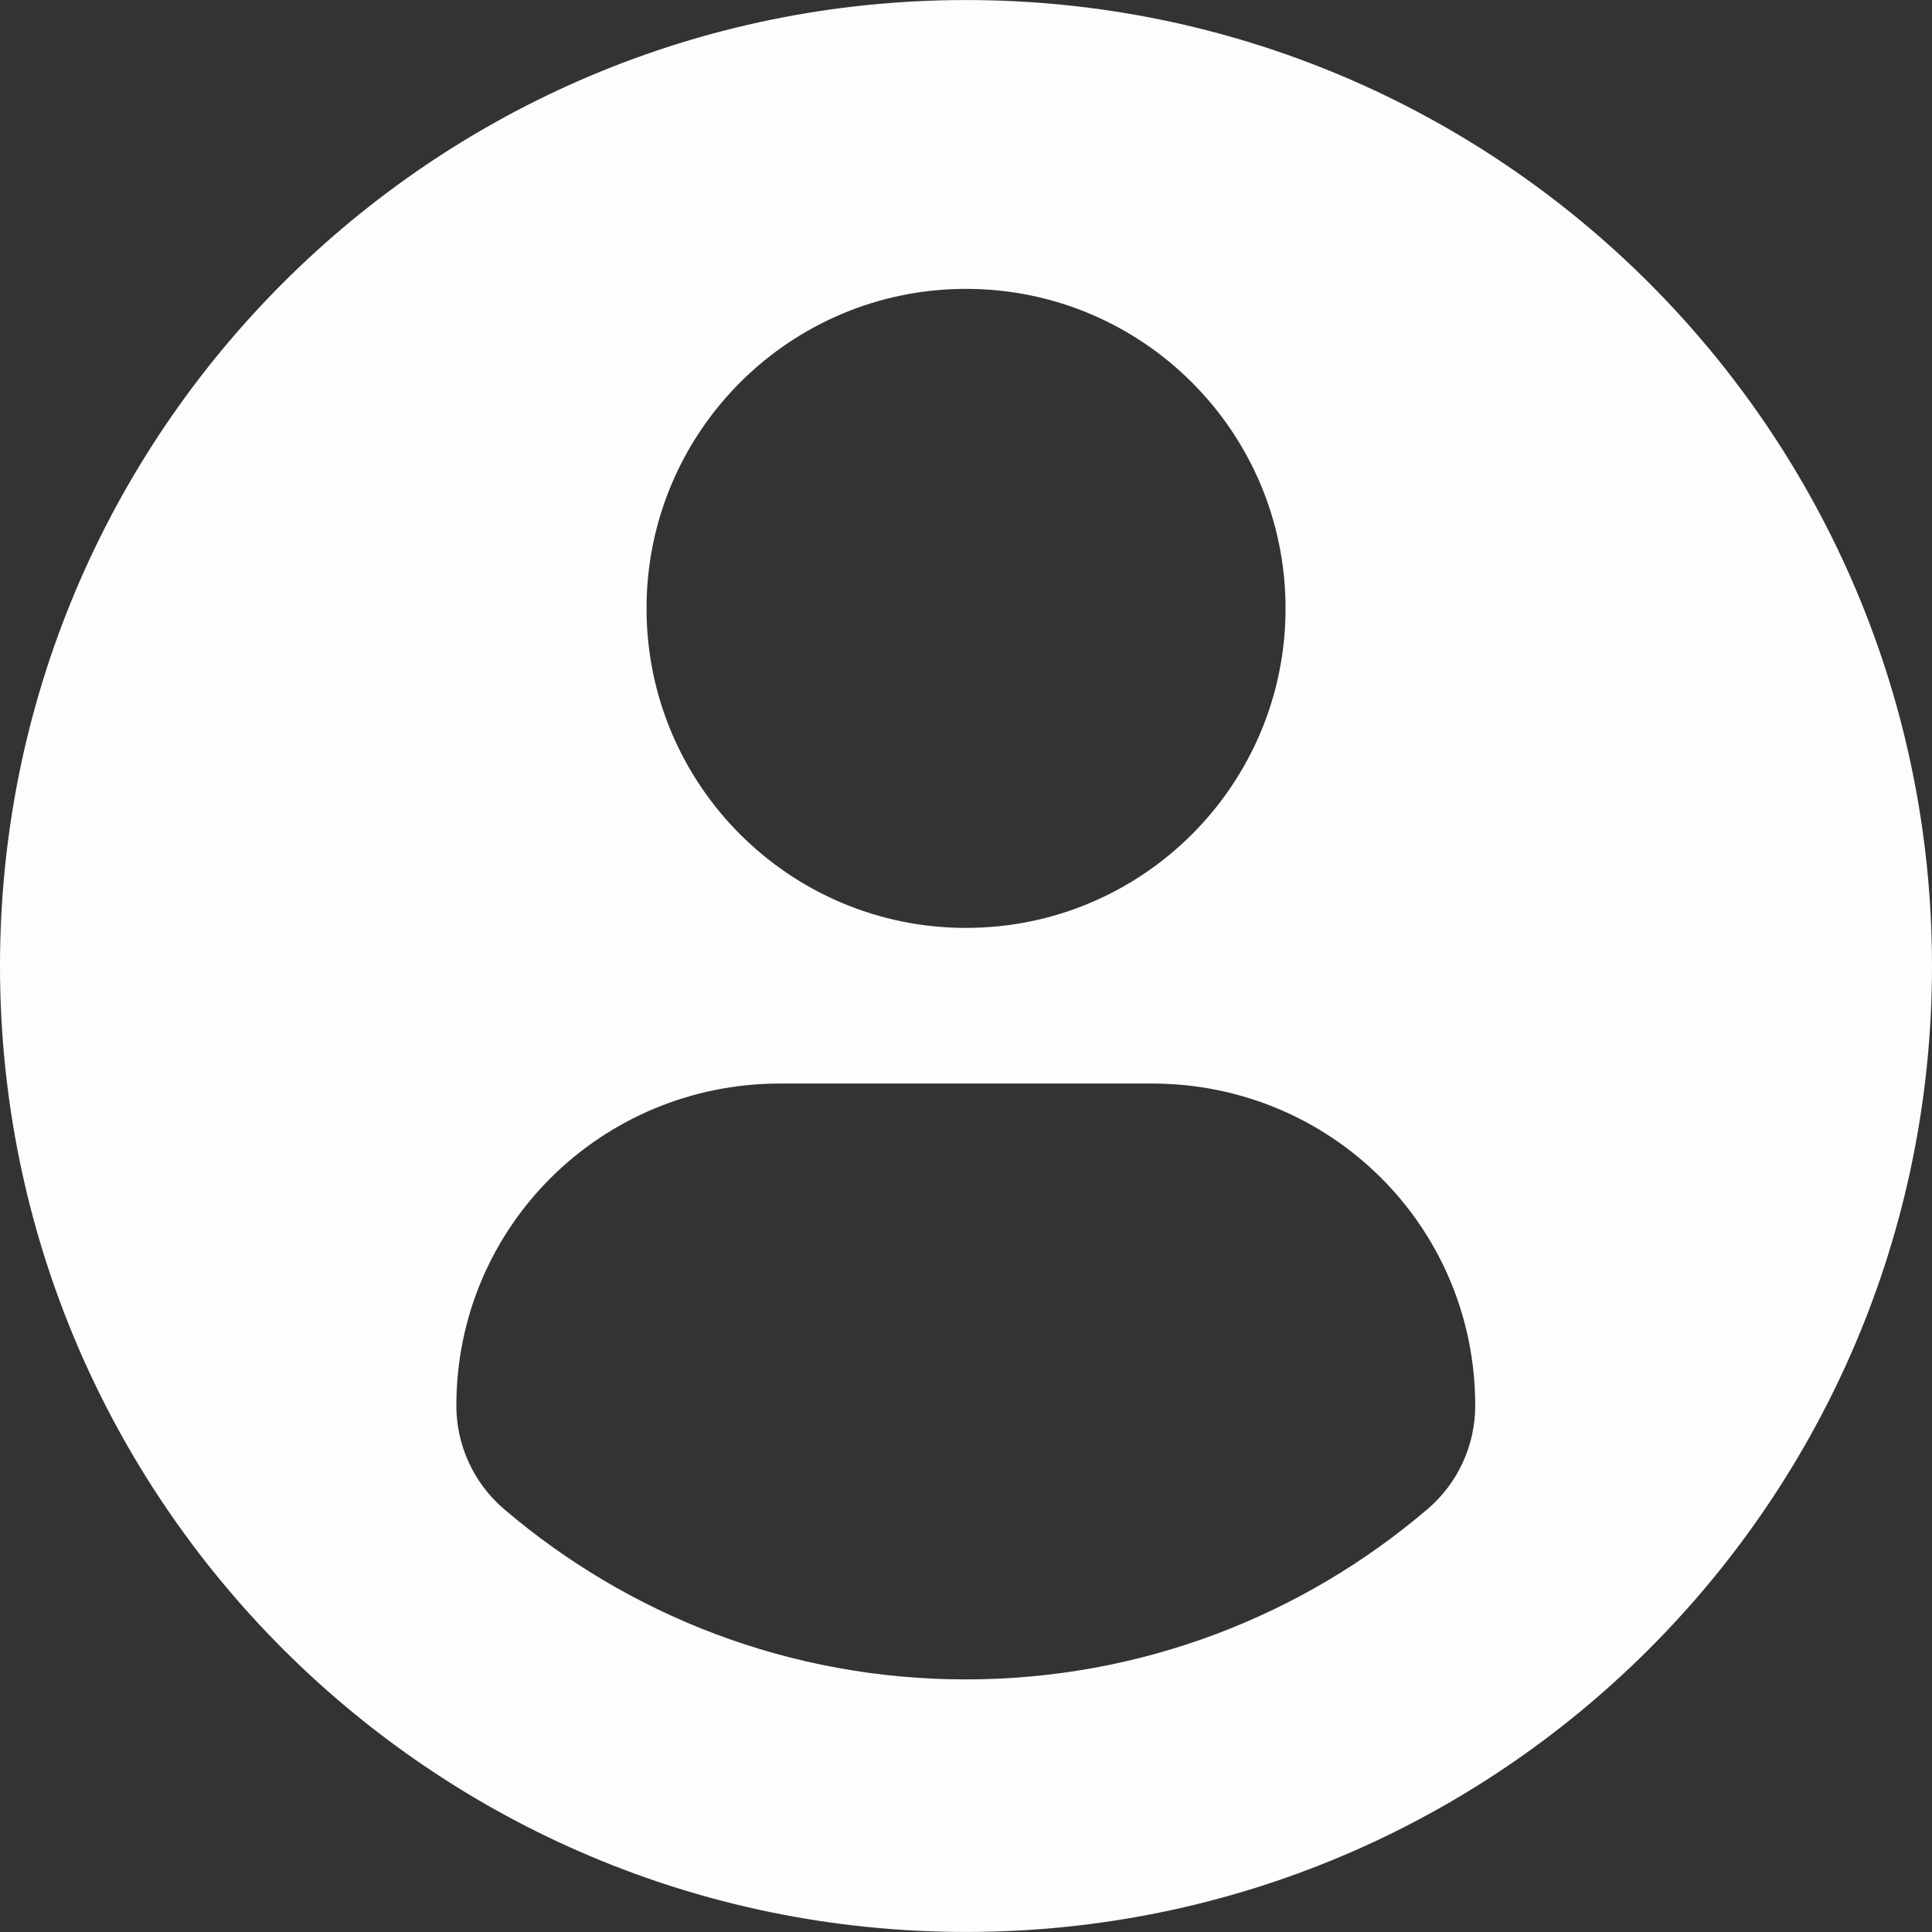 <?xml version="1.0" encoding="UTF-8" standalone="no"?>
<!-- Uploaded to: SVG Repo, www.svgrepo.com, Generator: SVG Repo Mixer Tools -->

<svg
   fill="#000000"
   version="1.1"
   id="Capa_1"
   width="800px"
   height="800px"
   viewBox="0 0 45.532 45.532"
   xml:space="preserve"
   sodipodi:docname="avatar-default_orig.svg"
   inkscape:version="1.3.1 (9b9bdc1480, 2023-11-25, custom)"
   xmlns:inkscape="http://www.inkscape.org/namespaces/inkscape"
   xmlns:sodipodi="http://sodipodi.sourceforge.net/DTD/sodipodi-0.dtd"
   xmlns="http://www.w3.org/2000/svg"
   xmlns:svg="http://www.w3.org/2000/svg"><rect x="0" y="0" width="45.532" height="45.532" fill="#333333" stroke="none"/><defs
   id="defs1" /><sodipodi:namedview
   id="namedview1"
   pagecolor="#ffffff"
   bordercolor="#000000"
   borderopacity="0.25"
   inkscape:showpageshadow="2"
   inkscape:pageopacity="0.0"
   inkscape:pagecheckerboard="0"
   inkscape:deskcolor="#d1d1d1"
   showgrid="false"
   inkscape:zoom="0.89375"
   inkscape:cx="399.44056"
   inkscape:cy="416.78322"
   inkscape:window-width="1920"
   inkscape:window-height="939"
   inkscape:window-x="0"
   inkscape:window-y="0"
   inkscape:window-maximized="1"
   inkscape:current-layer="Capa_1" />
<g
   id="g1">
	<path
   d="M 22.766,0.001 C 10.194,0.001 0,10.193 0,22.766 0,35.339 10.193,45.531 22.766,45.531 35.34,45.531 45.532,35.339 45.532,22.766 45.532,10.193 35.34,0.001 22.766,0.001 Z m 0,6.807 c 4.16,0 7.531,3.372 7.531,7.53 0,4.159 -3.371,7.53 -7.531,7.53 -4.158,0 -7.529,-3.371 -7.529,-7.53 0,-4.158 3.371,-7.53 7.529,-7.53 z m -0.005,32.771 c -4.149,0 -7.949,-1.511 -10.88,-4.012 -0.714,-0.609 -1.126,-1.502 -1.126,-2.439 0,-4.217 3.413,-7.592 7.631,-7.592 h 8.762 c 4.219,0 7.619,3.375 7.619,7.592 0,0.938 -0.41,1.829 -1.125,2.438 -2.93,2.502 -6.731,4.013 -10.881,4.013 z"
   id="path1"
   inkscape:highlight-color="#ed1515"
   style="fill:#fdfdfd;fill-opacity:1" />
</g>
</svg>
